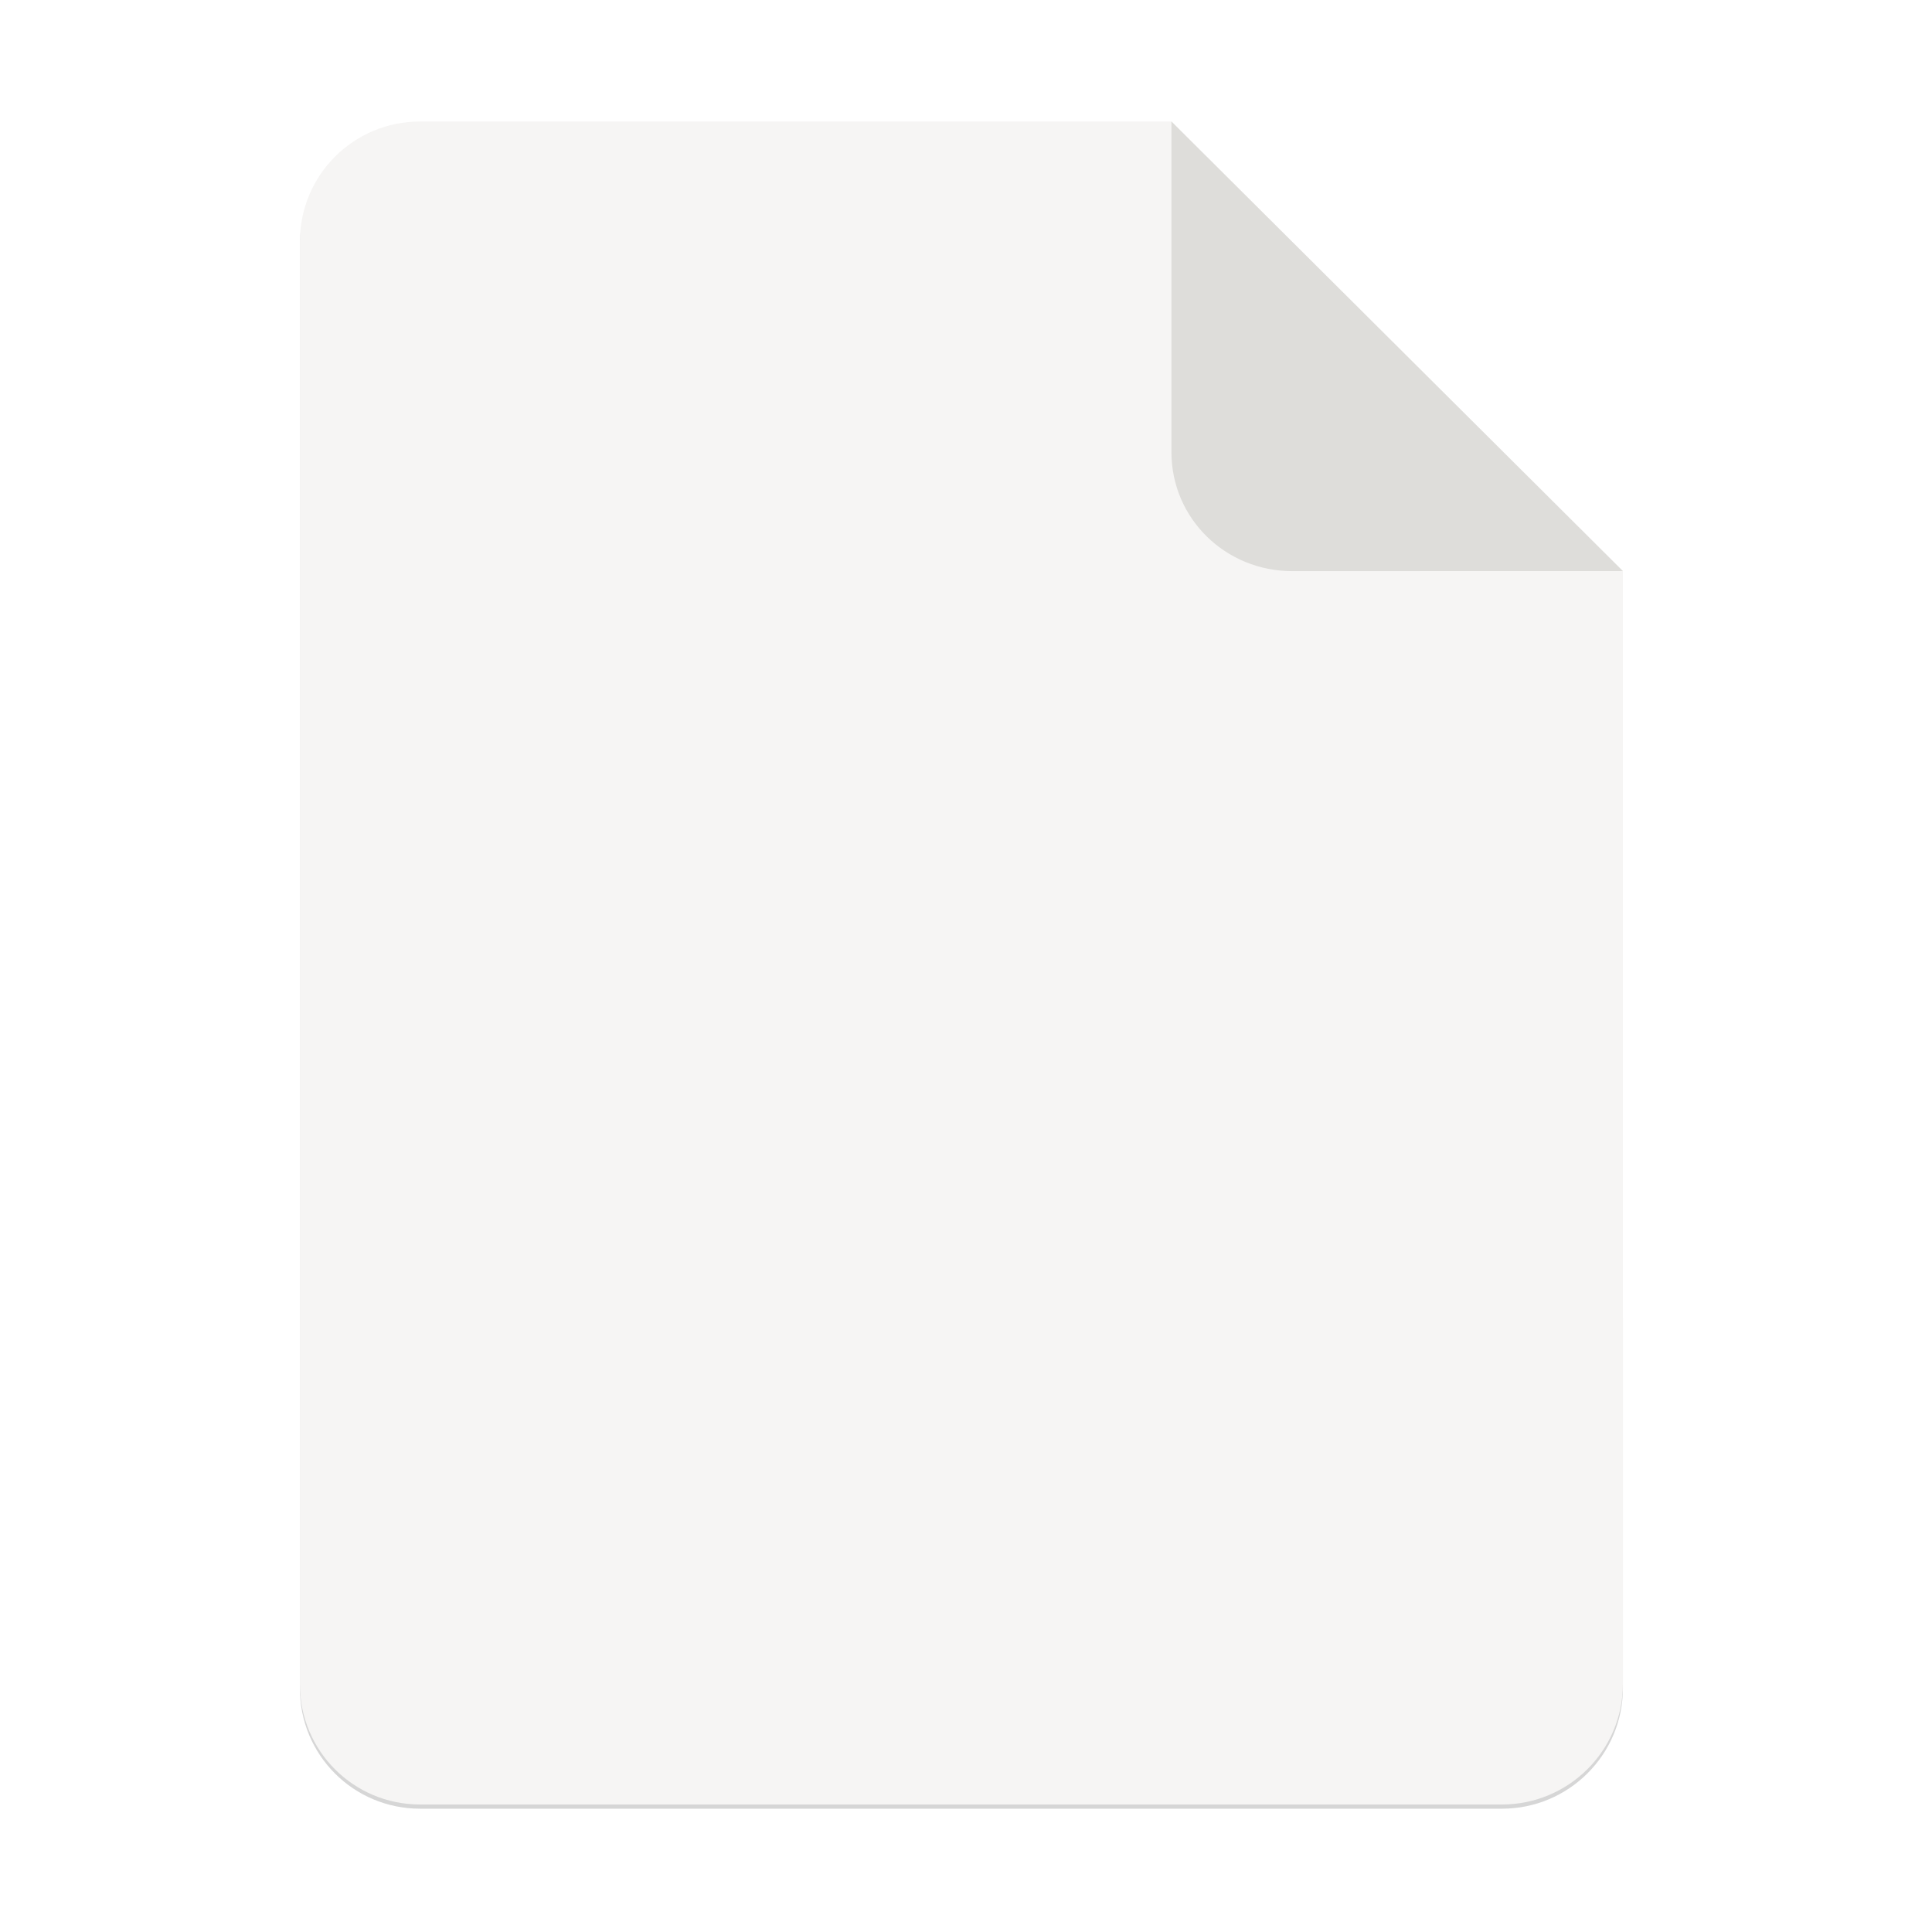 <?xml version="1.0" encoding="UTF-8"?>
<svg version="1.1" viewBox="0 0 36 36" xmlns="http://www.w3.org/2000/svg">
 <defs>
  <filter id="filter16020" x="-.014" y="-.011" width="1.027" height="1.021" color-interpolation-filters="sRGB">
   <feGaussianBlur stdDeviation="2"/>
  </filter>
 </defs>
 <g transform="matrix(.07 0 0 .07 4.2003e-7 14.841)" stroke-width=".25">
  <g stroke-width=".25">
   <path d="m111.83-178.55h200l120.17 119.67 5e-3 296.24c3.1e-4 17.728-14.449 32.088-32.177 32.088h-288c-17.728 0-32-14.272-32-32v-384c0-17.728 14.272-32 32-32z" enable-background="new" filter="url(#filter16020)" opacity=".4"/>
   <path d="m111.83-179.67h200l120.17 119.67 5e-3 296.24c3.1e-4 17.728-14.449 32.088-32.177 32.088h-288c-17.728 0-32-14.272-32-32v-384c0-17.728 14.272-32 32-32z" enable-background="new" fill="#f6f5f4"/>
   <path d="m311.83-179.67v88c0 17.728 14.442 31.694 32.17 31.694l88.001-0.022z" enable-background="new" fill="#deddda"/>
  </g>
 </g>
 <rect x="1.4332e-16" y="-1.3e-6" width="35.842" height="35.842" enable-background="new" fill="none" style="paint-order:normal"/>
</svg>